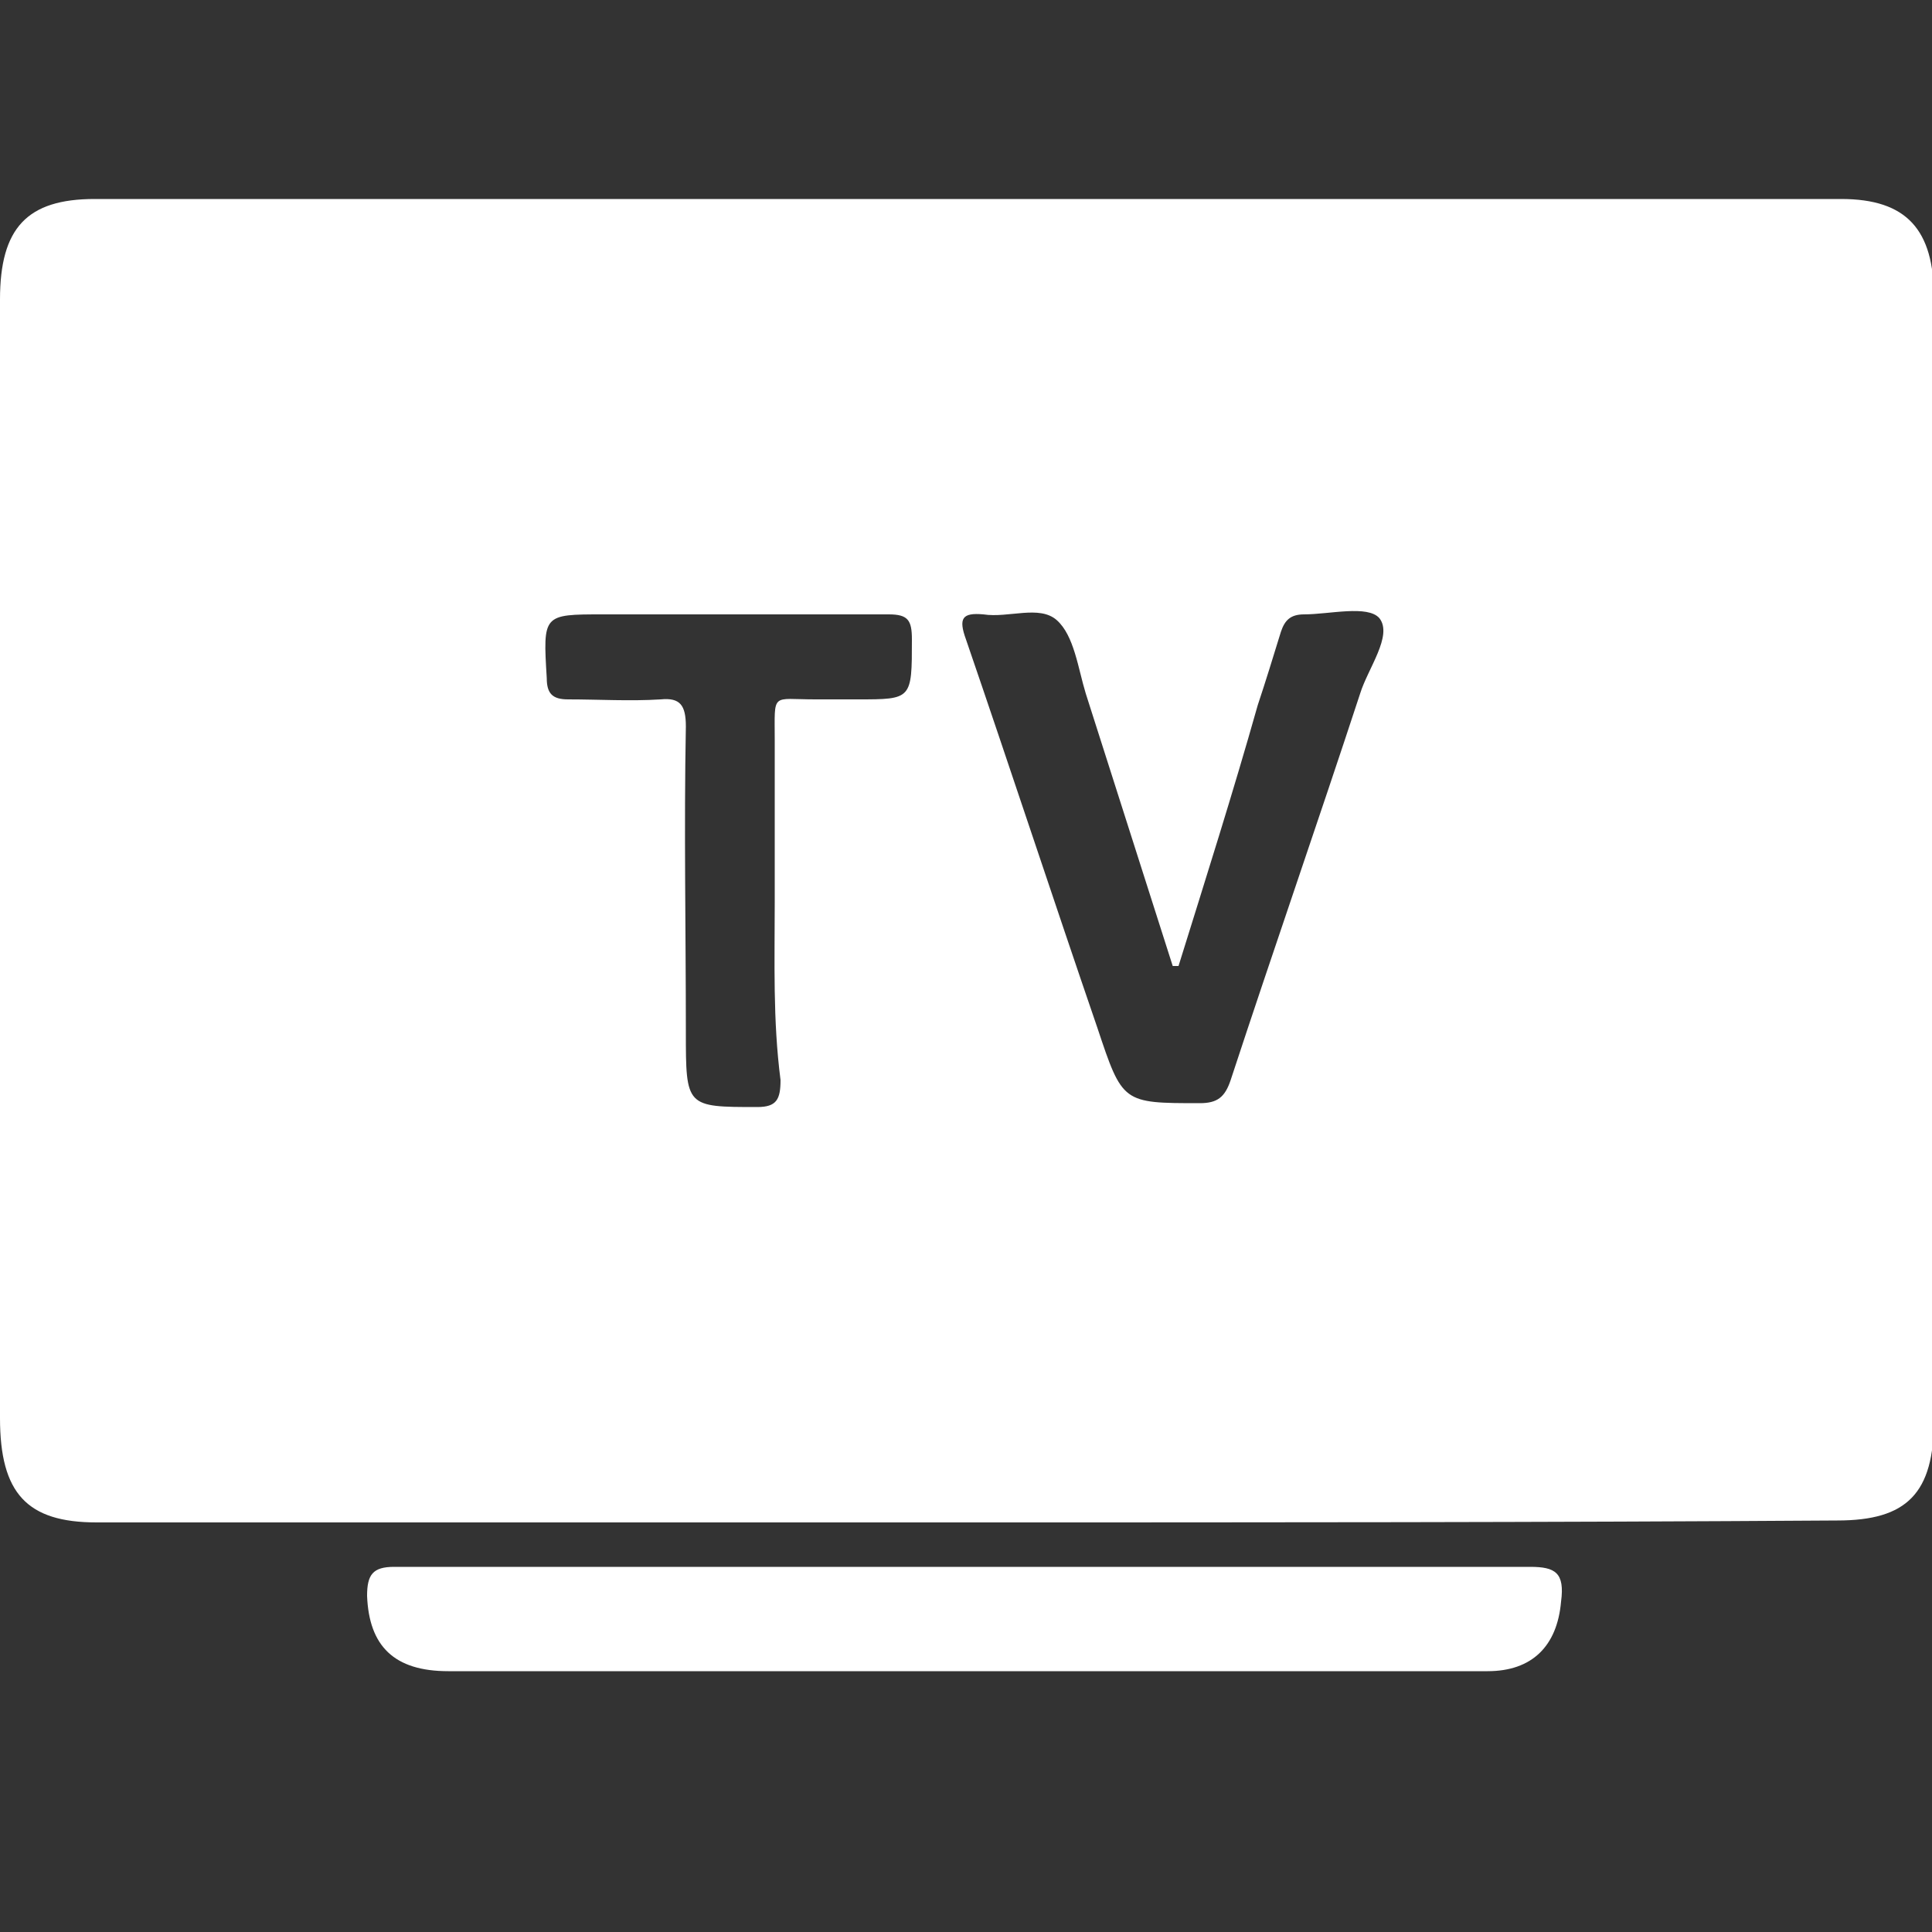 <?xml version="1.0" encoding="utf-8"?>
<!-- Generator: Adobe Illustrator 24.0.1, SVG Export Plug-In . SVG Version: 6.00 Build 0)  -->
<svg version="1.1" id="Слой_1" xmlns="http://www.w3.org/2000/svg" xmlns:xlink="http://www.w3.org/1999/xlink" x="0px" y="0px"
	 viewBox="0 0 100 100" style="enable-background:new 0 0 100 100;" xml:space="preserve">
<rect x="0" y="0" width="100" height="100" fill="#333333" stroke="none"/>
<style type="text/css">
	.st0{fill:#FFFFFF;}
</style>
<g>
	<path class="st0" d="M50,78.8c-15,0-30,0-45,0c-3.6,0-5-1.5-5-5.4c0-19.3,0-38.6,0-57.9c0-3.7,1.4-5.2,4.9-5.2
		c30.1,0,60.2,0,90.4,0c3.4,0,4.8,1.6,4.8,5.1c0,19.4,0,38.7,0,58.1c0,3.8-1.4,5.2-5,5.2C80,78.8,65,78.8,50,78.8z M61,50
		c-0.1,0-0.2,0-0.3,0c-1.5-4.7-3-9.4-4.5-14.1c-0.4-1.3-0.6-3-1.5-3.8c-0.9-0.8-2.5-0.1-3.8-0.3c-1.1-0.1-1.3,0.2-0.9,1.3
		c2.3,6.7,4.5,13.4,6.8,20.1c1.3,3.9,1.3,3.9,5.3,3.9c0.9,0,1.3-0.3,1.6-1.2c2.2-6.7,4.5-13.3,6.7-20c0.4-1.3,1.7-3,1-3.9
		c-0.6-0.7-2.6-0.2-3.9-0.2c-0.7,0-1,0.3-1.2,0.9c-0.4,1.3-0.8,2.6-1.2,3.8C63.8,41.1,62.4,45.5,61,50z M40.1,46.7
		c0-2.8,0-5.6,0-8.4c0-2.5-0.2-2.1,2.1-2.1c0.7,0,1.4,0,2.2,0c2.8,0,2.8,0,2.8-3.1c0-1-0.2-1.3-1.2-1.3c-4.9,0-9.9,0-14.8,0
		c-3.1,0-3.1,0-2.9,3.3c0,0.8,0.3,1.1,1.1,1.1c1.6,0,3.2,0.1,4.8,0c1-0.1,1.3,0.3,1.3,1.4c-0.1,5.3,0,10.5,0,15.8
		c0,3.9,0,3.9,3.7,3.9c1,0,1.2-0.4,1.2-1.4C40,52.8,40.1,49.8,40.1,46.7z"/>
	<path class="st0" d="M50.1,81.1c9.7,0,19.4,0,29.1,0c1.3,0,1.8,0.3,1.6,1.8c-0.2,2.3-1.5,3.6-3.8,3.6c-3.7,0-7.4,0-11.2,0
		c-14.2,0-28.4,0-42.6,0c-2.8,0-4.1-1.3-4.2-3.9c0-1.1,0.3-1.5,1.4-1.5c7.8,0,15.7,0,23.5,0C46.1,81.1,48.1,81.1,50.1,81.1z"/>
</g>
</svg>
